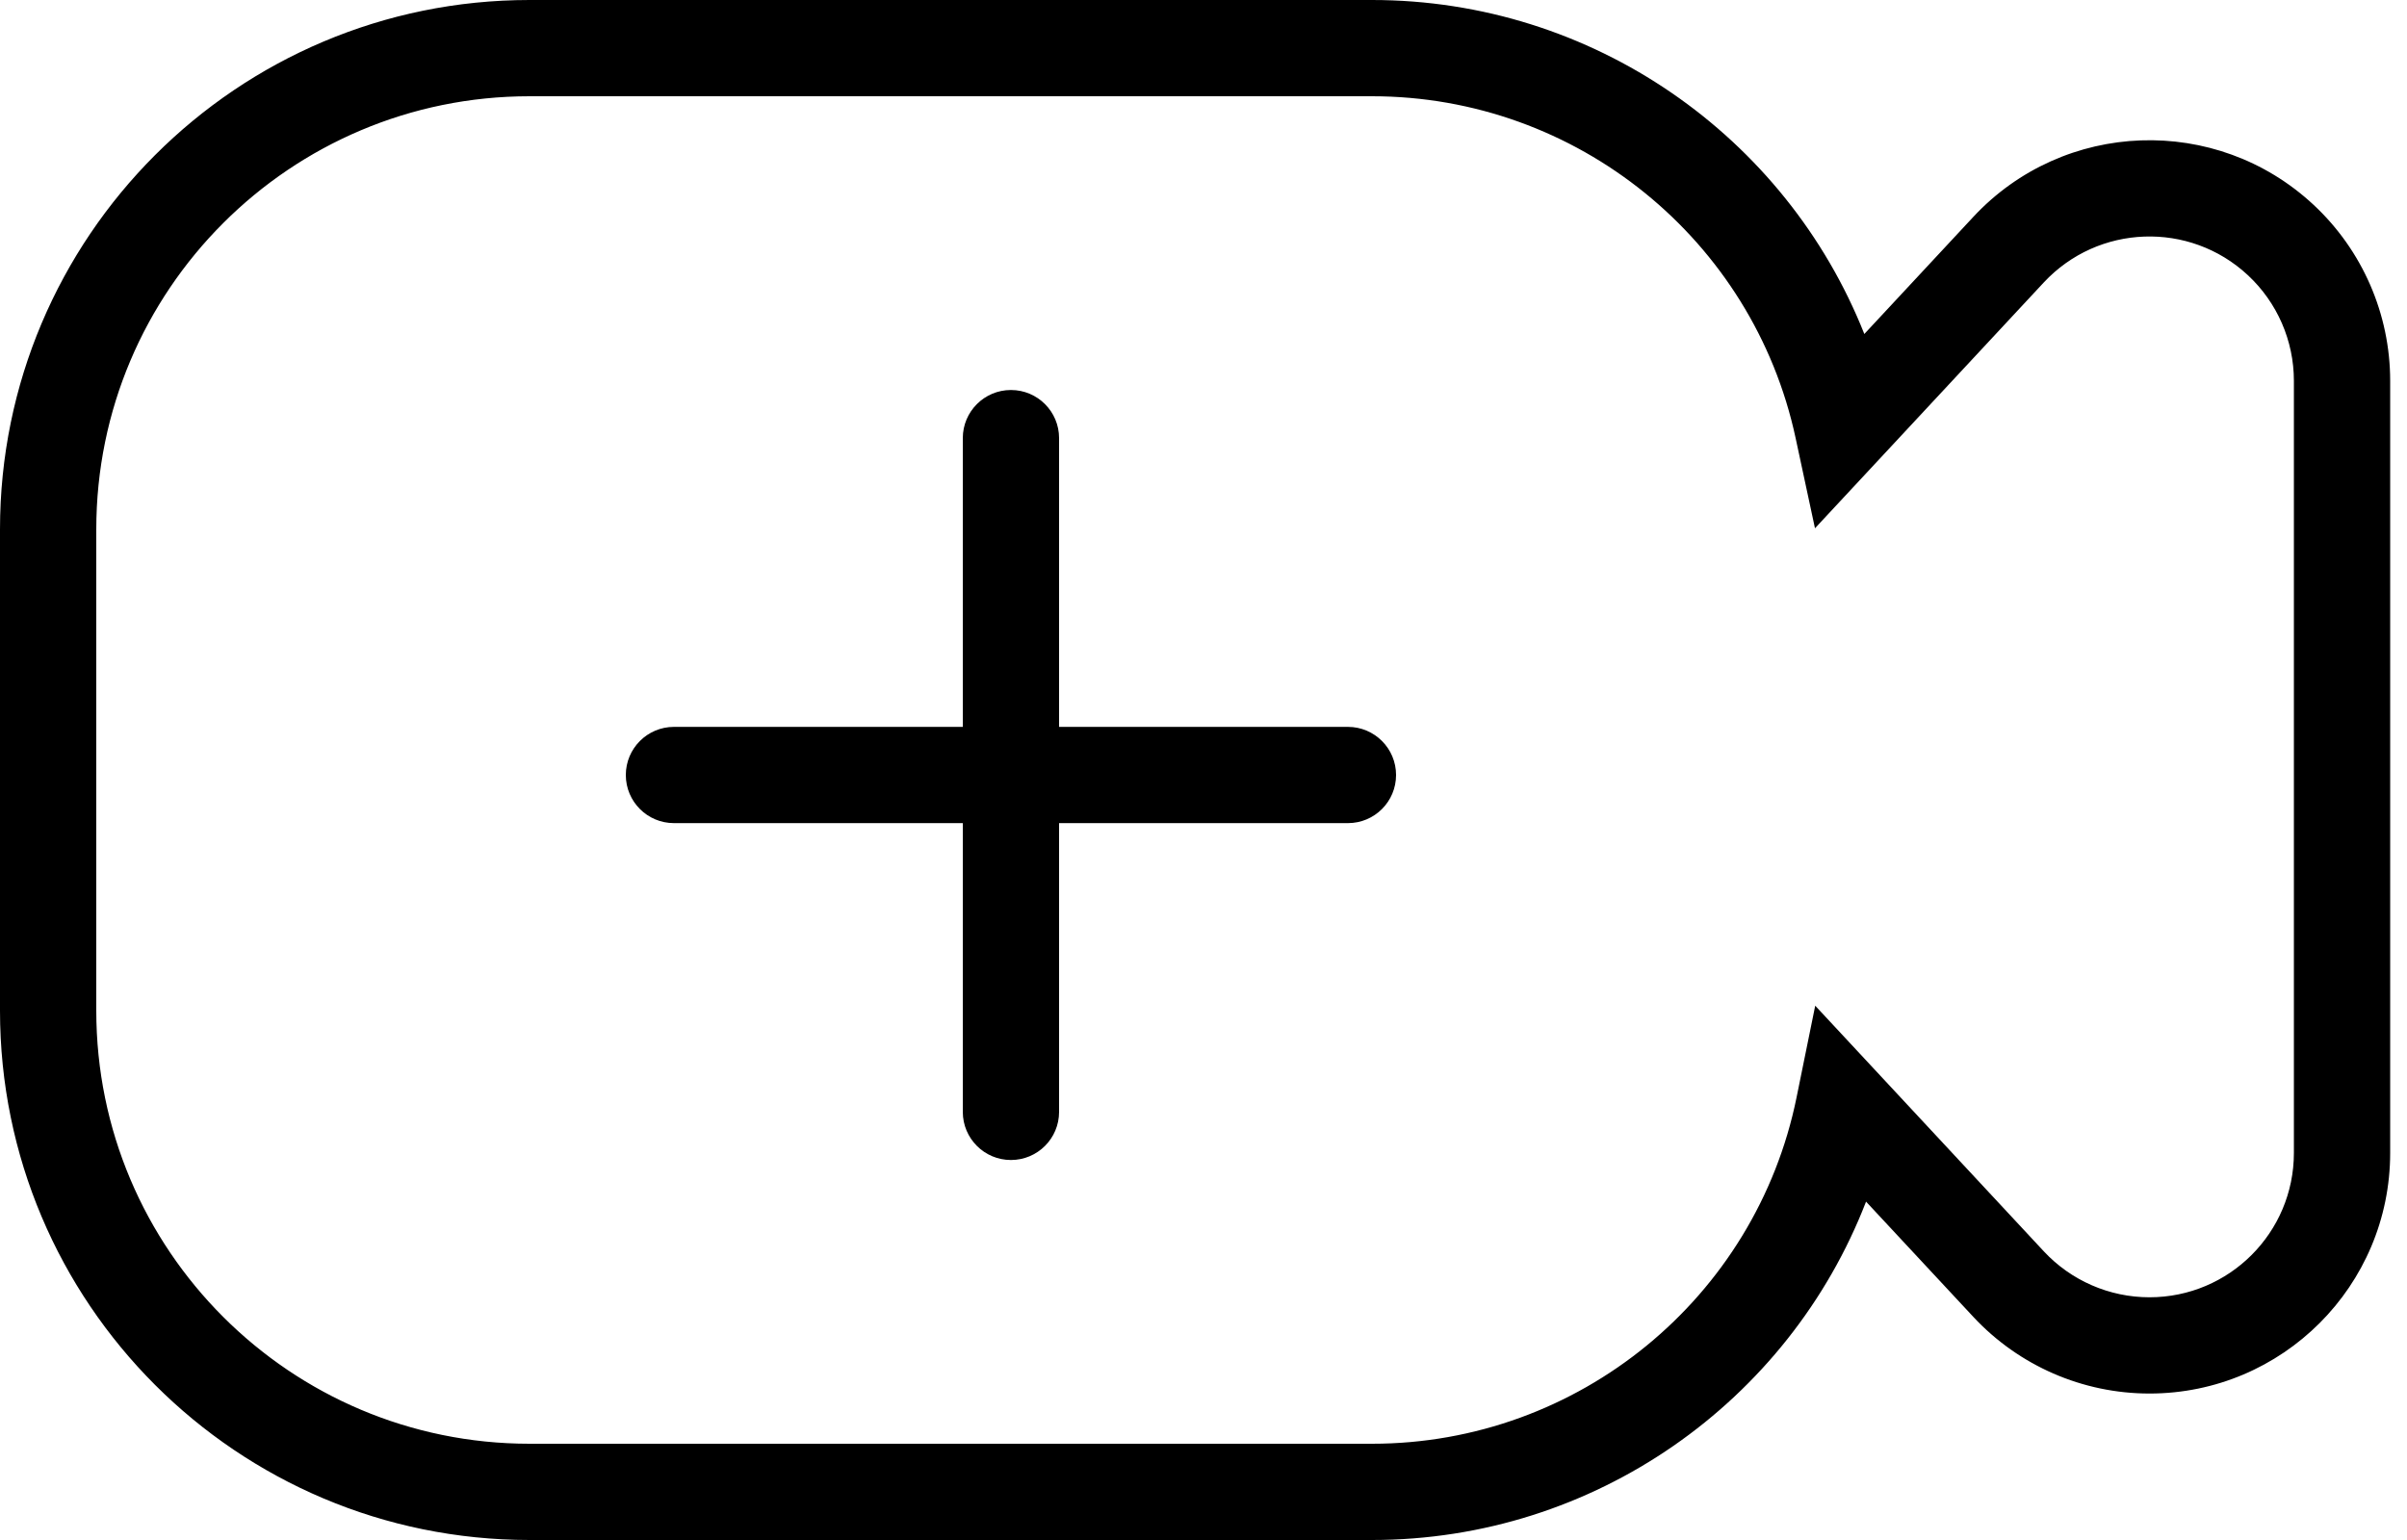 <svg width="100" height="64" viewBox="0 0 100 64" fill="none" xmlns="http://www.w3.org/2000/svg">
<path d="M75.404 21.954L74.599 18.202C72.833 9.974 65.526 4 57 4H22C12.059 4 4 12.059 4 22V42C4 51.941 12.059 60 22 60H57C65.597 60 72.948 53.926 74.639 45.607L75.414 41.796L84.908 52C86.043 53.22 87.635 53.913 89.301 53.913C92.615 53.913 95.301 51.226 95.301 47.913V15.828C95.301 14.162 94.608 12.57 93.388 11.435C90.962 9.178 87.166 9.315 84.908 11.741L75.404 21.954ZM81.98 9.016C85.742 4.972 92.07 4.745 96.113 8.507C98.146 10.399 99.301 13.051 99.301 15.828V47.913C99.301 53.435 94.824 57.913 89.301 57.913C86.524 57.913 83.872 56.758 81.98 54.724L77.526 49.938C74.314 58.251 66.248 64 57 64H22C9.85 64 0 54.15 0 42V22C0 9.85 9.85 0 22 0H57C66.175 0 74.194 5.659 77.454 13.88L81.98 9.016Z" fill="black"/>
<path d="M40 30.208V18.208C40 17.103 40.895 16.208 42 16.208C43.105 16.208 44 17.103 44 18.208V30.208H56C57.105 30.208 58 31.103 58 32.208C58 33.313 57.105 34.208 56 34.208H44V46.208C44 47.313 43.105 48.208 42 48.208C40.895 48.208 40 47.313 40 46.208V34.208H28C26.895 34.208 26 33.313 26 32.208C26 31.103 26.895 30.208 28 30.208H40Z" fill="black"/>
</svg>
